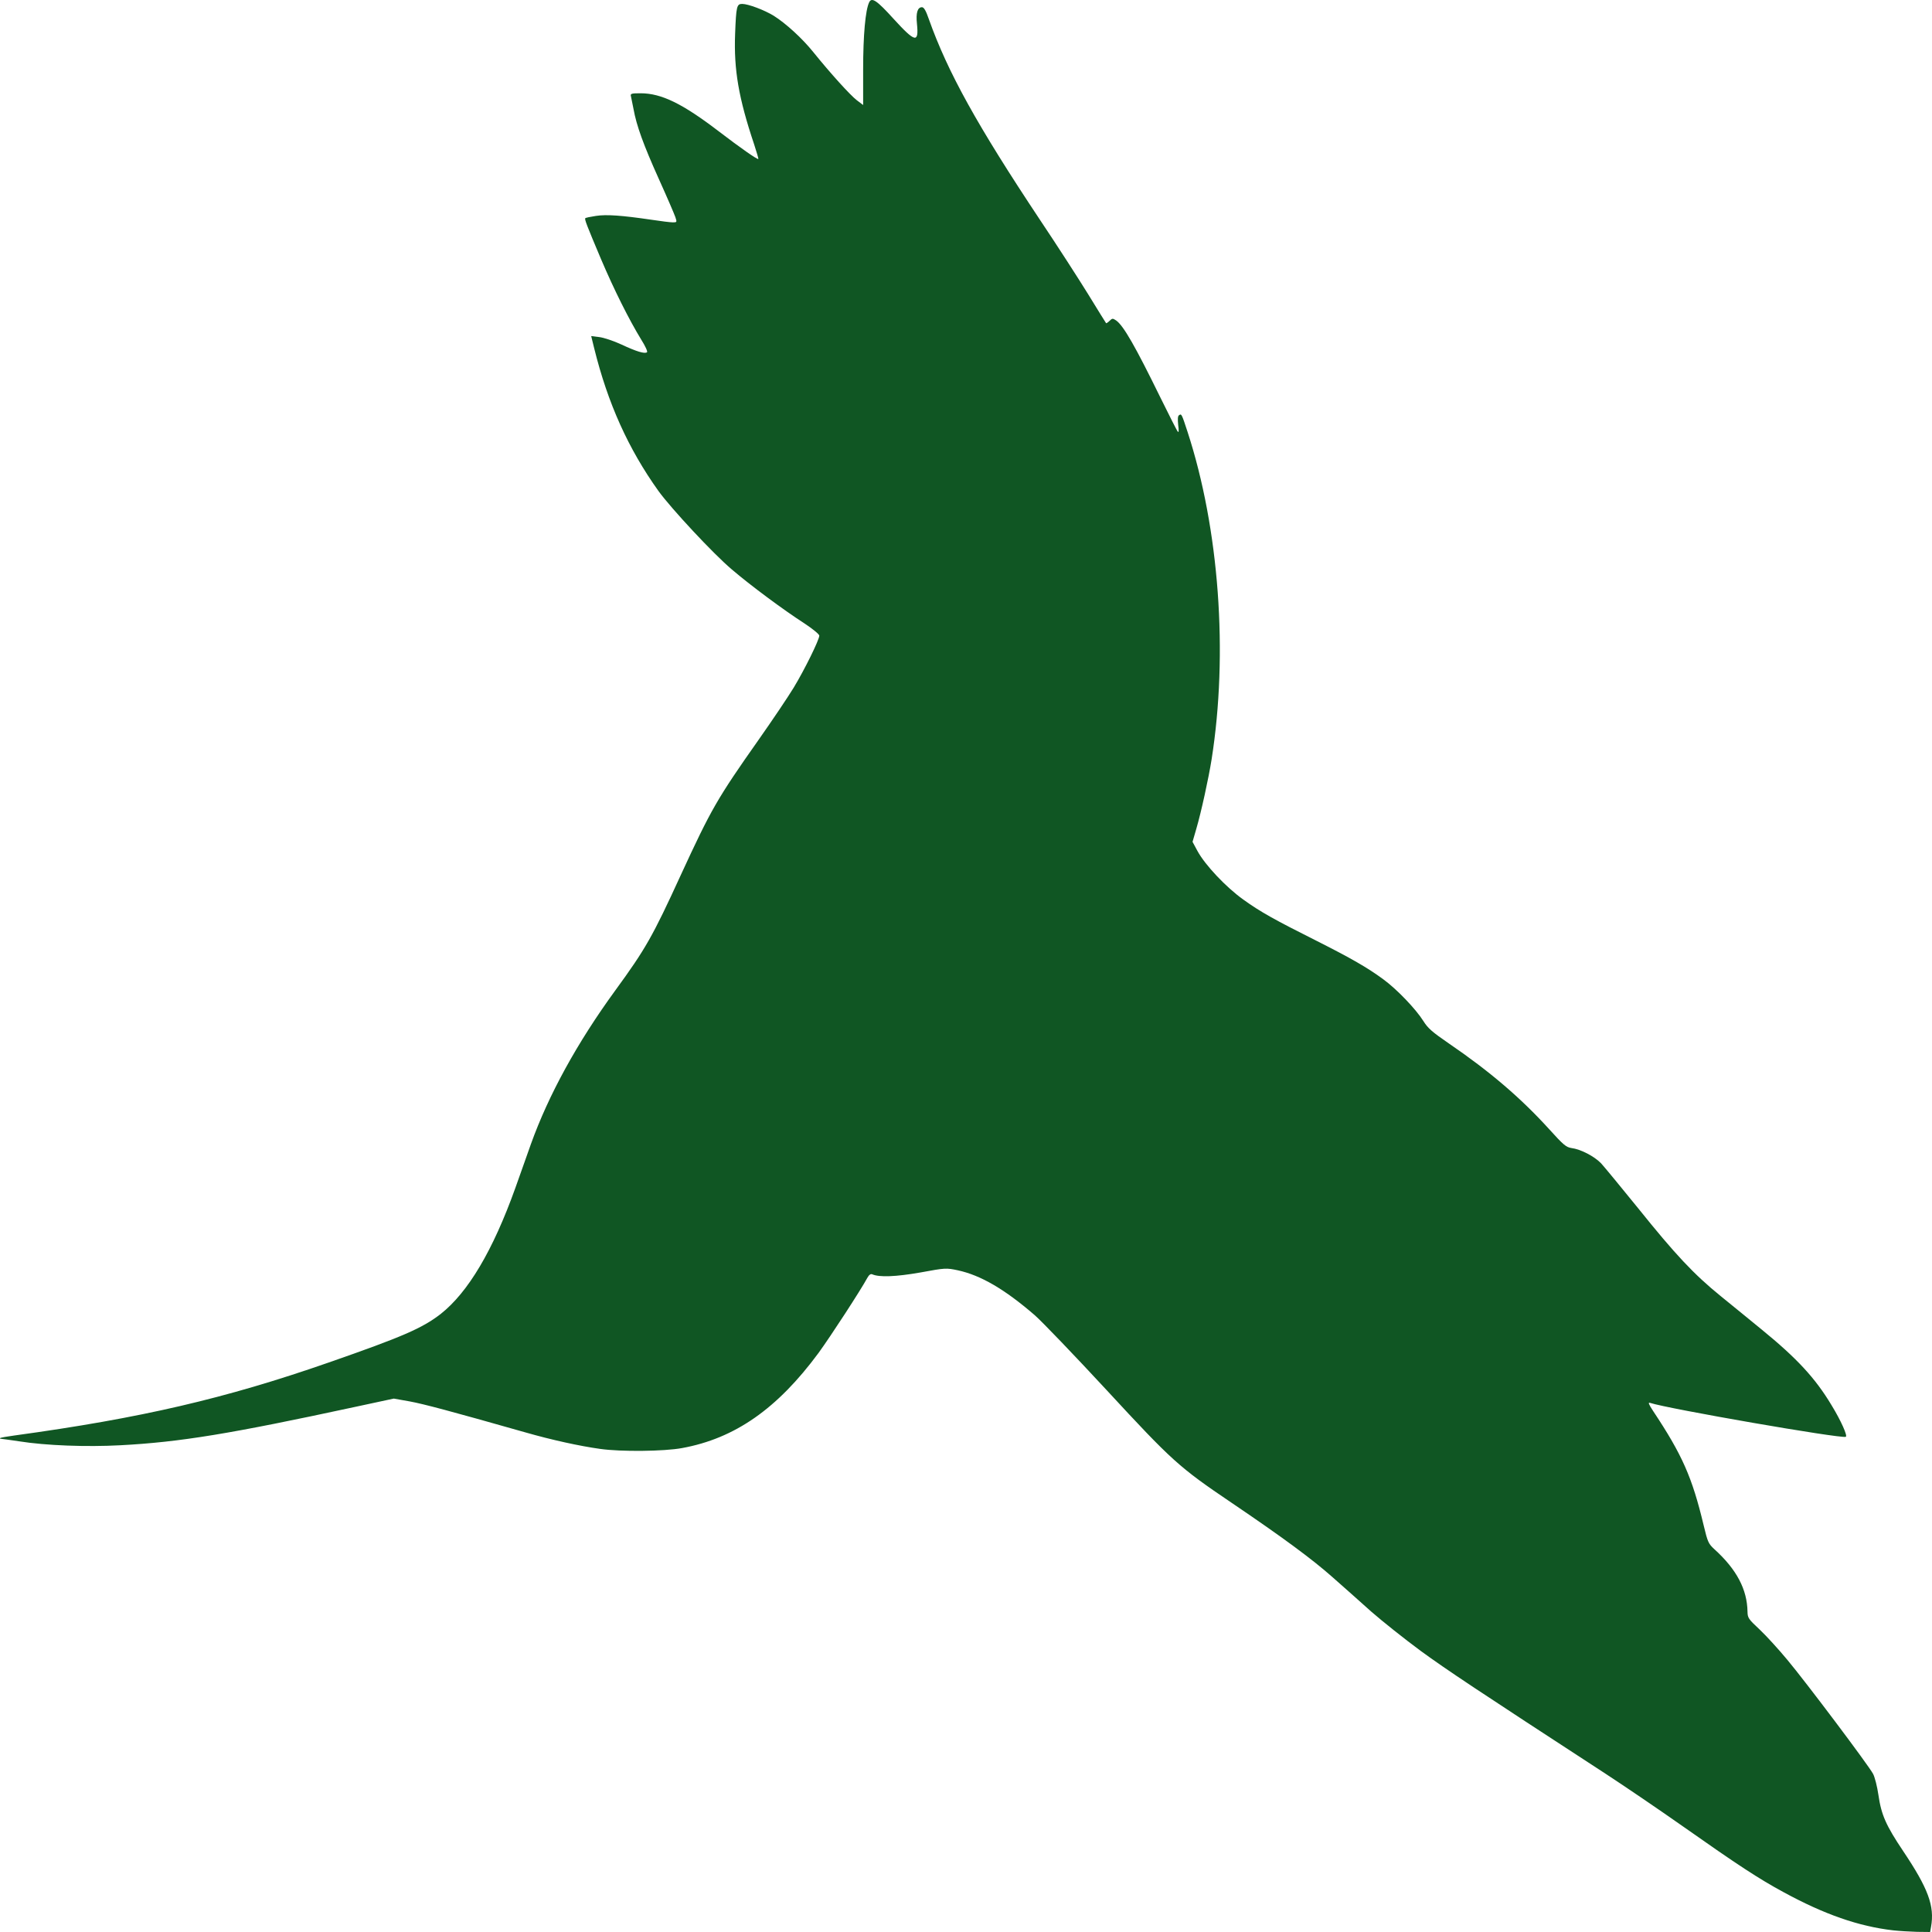 <svg width="75" height="75" viewBox="0 0 75 75" fill="none" xmlns="http://www.w3.org/2000/svg">
<path d="M73.495 74.936C72.151 74.782 70.813 74.313 69.234 73.452C68.272 72.931 67.468 72.404 65.314 70.888C64.428 70.265 63.078 69.346 62.321 68.852C57.298 65.581 56.171 64.83 55.156 64.091C54.528 63.628 53.665 62.941 53.231 62.562C52.803 62.176 52.128 61.579 51.735 61.232C50.954 60.538 49.816 59.696 47.815 58.341C45.761 56.953 45.502 56.715 42.955 53.959C41.711 52.616 40.461 51.312 40.168 51.055C39 50.046 38.073 49.507 37.187 49.314C36.735 49.218 36.7 49.218 35.731 49.397C34.781 49.564 34.135 49.59 33.859 49.468C33.801 49.442 33.736 49.487 33.672 49.603C33.407 50.091 32.257 51.858 31.776 52.52C30.174 54.691 28.525 55.841 26.477 56.214C25.784 56.343 24.106 56.362 23.296 56.246C22.51 56.137 21.418 55.899 20.391 55.604C17.451 54.769 16.454 54.505 15.902 54.402L15.286 54.293L13.76 54.621C8.965 55.655 7 55.983 4.664 56.105C3.367 56.175 1.783 56.118 0.738 55.951C0.386 55.899 0.069 55.854 0.04 55.854C0.004 55.854 -0.007 55.841 0.004 55.828C0.016 55.809 0.268 55.764 0.556 55.726C5.48 55.051 8.742 54.293 12.762 52.892C15.638 51.89 16.389 51.562 17.105 51.01C18.173 50.168 19.136 48.543 20.004 46.121C20.203 45.555 20.479 44.791 20.608 44.418C21.295 42.504 22.404 40.48 23.889 38.443C25.057 36.843 25.338 36.349 26.424 33.978C27.615 31.395 27.832 31.016 29.464 28.697C29.98 27.964 30.585 27.065 30.808 26.699C31.23 26.005 31.805 24.836 31.805 24.675C31.805 24.623 31.547 24.412 31.236 24.206C30.409 23.673 29.129 22.722 28.408 22.105C27.692 21.501 26.054 19.741 25.561 19.06C24.394 17.428 23.596 15.661 23.067 13.522L22.95 13.046L23.261 13.085C23.431 13.104 23.819 13.232 24.124 13.374C24.716 13.65 25.021 13.74 25.115 13.676C25.151 13.656 25.057 13.444 24.887 13.175C24.423 12.416 23.836 11.247 23.326 10.046C22.78 8.754 22.686 8.51 22.721 8.472C22.733 8.452 22.921 8.414 23.132 8.382C23.543 8.318 24.141 8.362 25.286 8.53C25.655 8.587 26.031 8.632 26.119 8.632C26.277 8.632 26.283 8.626 26.219 8.433C26.183 8.324 25.896 7.656 25.579 6.955C24.975 5.613 24.71 4.88 24.593 4.231C24.552 4.019 24.505 3.795 24.493 3.737C24.464 3.634 24.511 3.621 24.869 3.621C25.679 3.621 26.5 4.026 27.903 5.099C28.76 5.754 29.405 6.204 29.44 6.172C29.446 6.159 29.376 5.908 29.276 5.606C28.672 3.807 28.484 2.702 28.537 1.315C28.578 0.242 28.601 0.152 28.812 0.152C29.041 0.152 29.675 0.389 30.039 0.614C30.509 0.91 31.142 1.488 31.571 2.021C32.24 2.85 33.003 3.692 33.261 3.891L33.507 4.077V2.702C33.507 1.366 33.595 0.389 33.742 0.087C33.842 -0.118 34.041 0.017 34.687 0.73C35.532 1.655 35.673 1.687 35.596 0.923C35.55 0.499 35.62 0.28 35.79 0.28C35.866 0.28 35.943 0.409 36.06 0.749C36.788 2.799 37.938 4.874 40.373 8.536C41.036 9.525 41.876 10.83 42.245 11.427C42.615 12.031 42.926 12.532 42.938 12.545C42.944 12.558 43.008 12.519 43.073 12.455C43.178 12.352 43.196 12.352 43.331 12.442C43.618 12.648 44.076 13.451 45.039 15.417C45.385 16.117 45.69 16.727 45.725 16.76C45.761 16.798 45.766 16.702 45.737 16.496C45.714 16.271 45.719 16.149 45.772 16.117C45.866 16.053 45.872 16.066 46.101 16.766C47.327 20.524 47.685 25.362 47.034 29.481C46.917 30.213 46.635 31.511 46.441 32.173L46.294 32.68L46.488 33.04C46.782 33.58 47.592 34.441 48.266 34.922C48.935 35.404 49.481 35.706 51.107 36.522C52.445 37.197 53.084 37.563 53.695 38.013C54.223 38.398 54.962 39.169 55.256 39.638C55.432 39.921 55.608 40.069 56.242 40.505C57.832 41.591 59.035 42.619 60.138 43.834C60.69 44.444 60.795 44.534 61.001 44.566C61.359 44.611 61.893 44.887 62.157 45.163C62.286 45.305 62.926 46.082 63.583 46.892C65.032 48.697 65.754 49.468 66.799 50.316C67.239 50.676 67.955 51.254 68.383 51.608C69.768 52.738 70.472 53.503 71.1 54.55C71.47 55.154 71.734 55.751 71.652 55.777C71.458 55.854 64.733 54.685 64.058 54.46C63.97 54.434 63.994 54.499 64.17 54.769C65.302 56.471 65.69 57.345 66.136 59.214C66.294 59.876 66.323 59.928 66.558 60.146C67.415 60.923 67.826 61.701 67.838 62.568C67.843 62.806 67.873 62.851 68.307 63.256C68.559 63.493 69.046 64.026 69.387 64.438C70.097 65.286 72.538 68.53 72.714 68.864C72.779 68.986 72.873 69.353 72.92 69.68C73.031 70.451 73.213 70.862 73.876 71.852C74.85 73.304 75.109 73.991 74.962 74.801L74.927 75L74.416 74.994C74.14 74.987 73.724 74.961 73.495 74.936Z" fill="#105623"/>
</svg>
